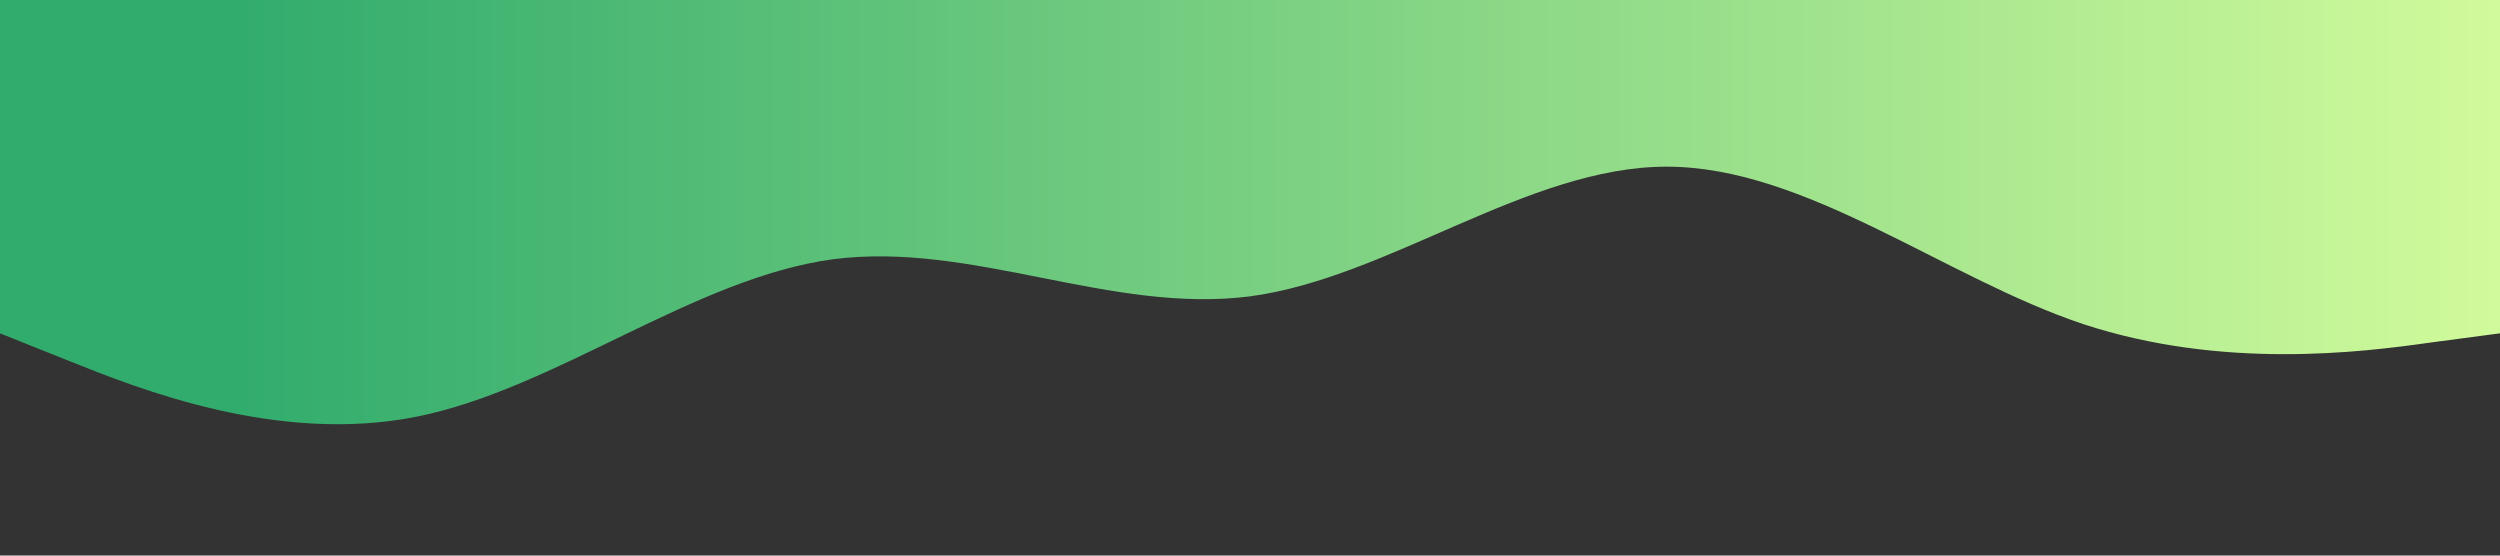 <?xml version="1.0" standalone="no"?><svg xmlns="http://www.w3.org/2000/svg" viewBox="0 0 1440 320"><rect x="0" y="0" width="1440" height="320" fill="#333333" stroke="none"/><defs>
    <linearGradient id="linear" x1="0%" y1="0%" x2="100%" y2="0%">
      <stop offset="10%"   stop-color="rgba(50, 172, 109, 1)"/>
      <stop offset="100%" stop-color="rgba(209, 251, 155, 1)"/>
    </linearGradient>
  </defs><path fill="url(#linear)" fill-opacity="1" d="M0,192L40,208C80,224,160,256,240,240C320,224,400,160,480,149.3C560,139,640,181,720,170.7C800,160,880,96,960,96C1040,96,1120,160,1200,186.7C1280,213,1360,203,1400,197.3L1440,192L1440,0L1400,0C1360,0,1280,0,1200,0C1120,0,1040,0,960,0C880,0,800,0,720,0C640,0,560,0,480,0C400,0,320,0,240,0C160,0,80,0,40,0L0,0Z"></path></svg>
